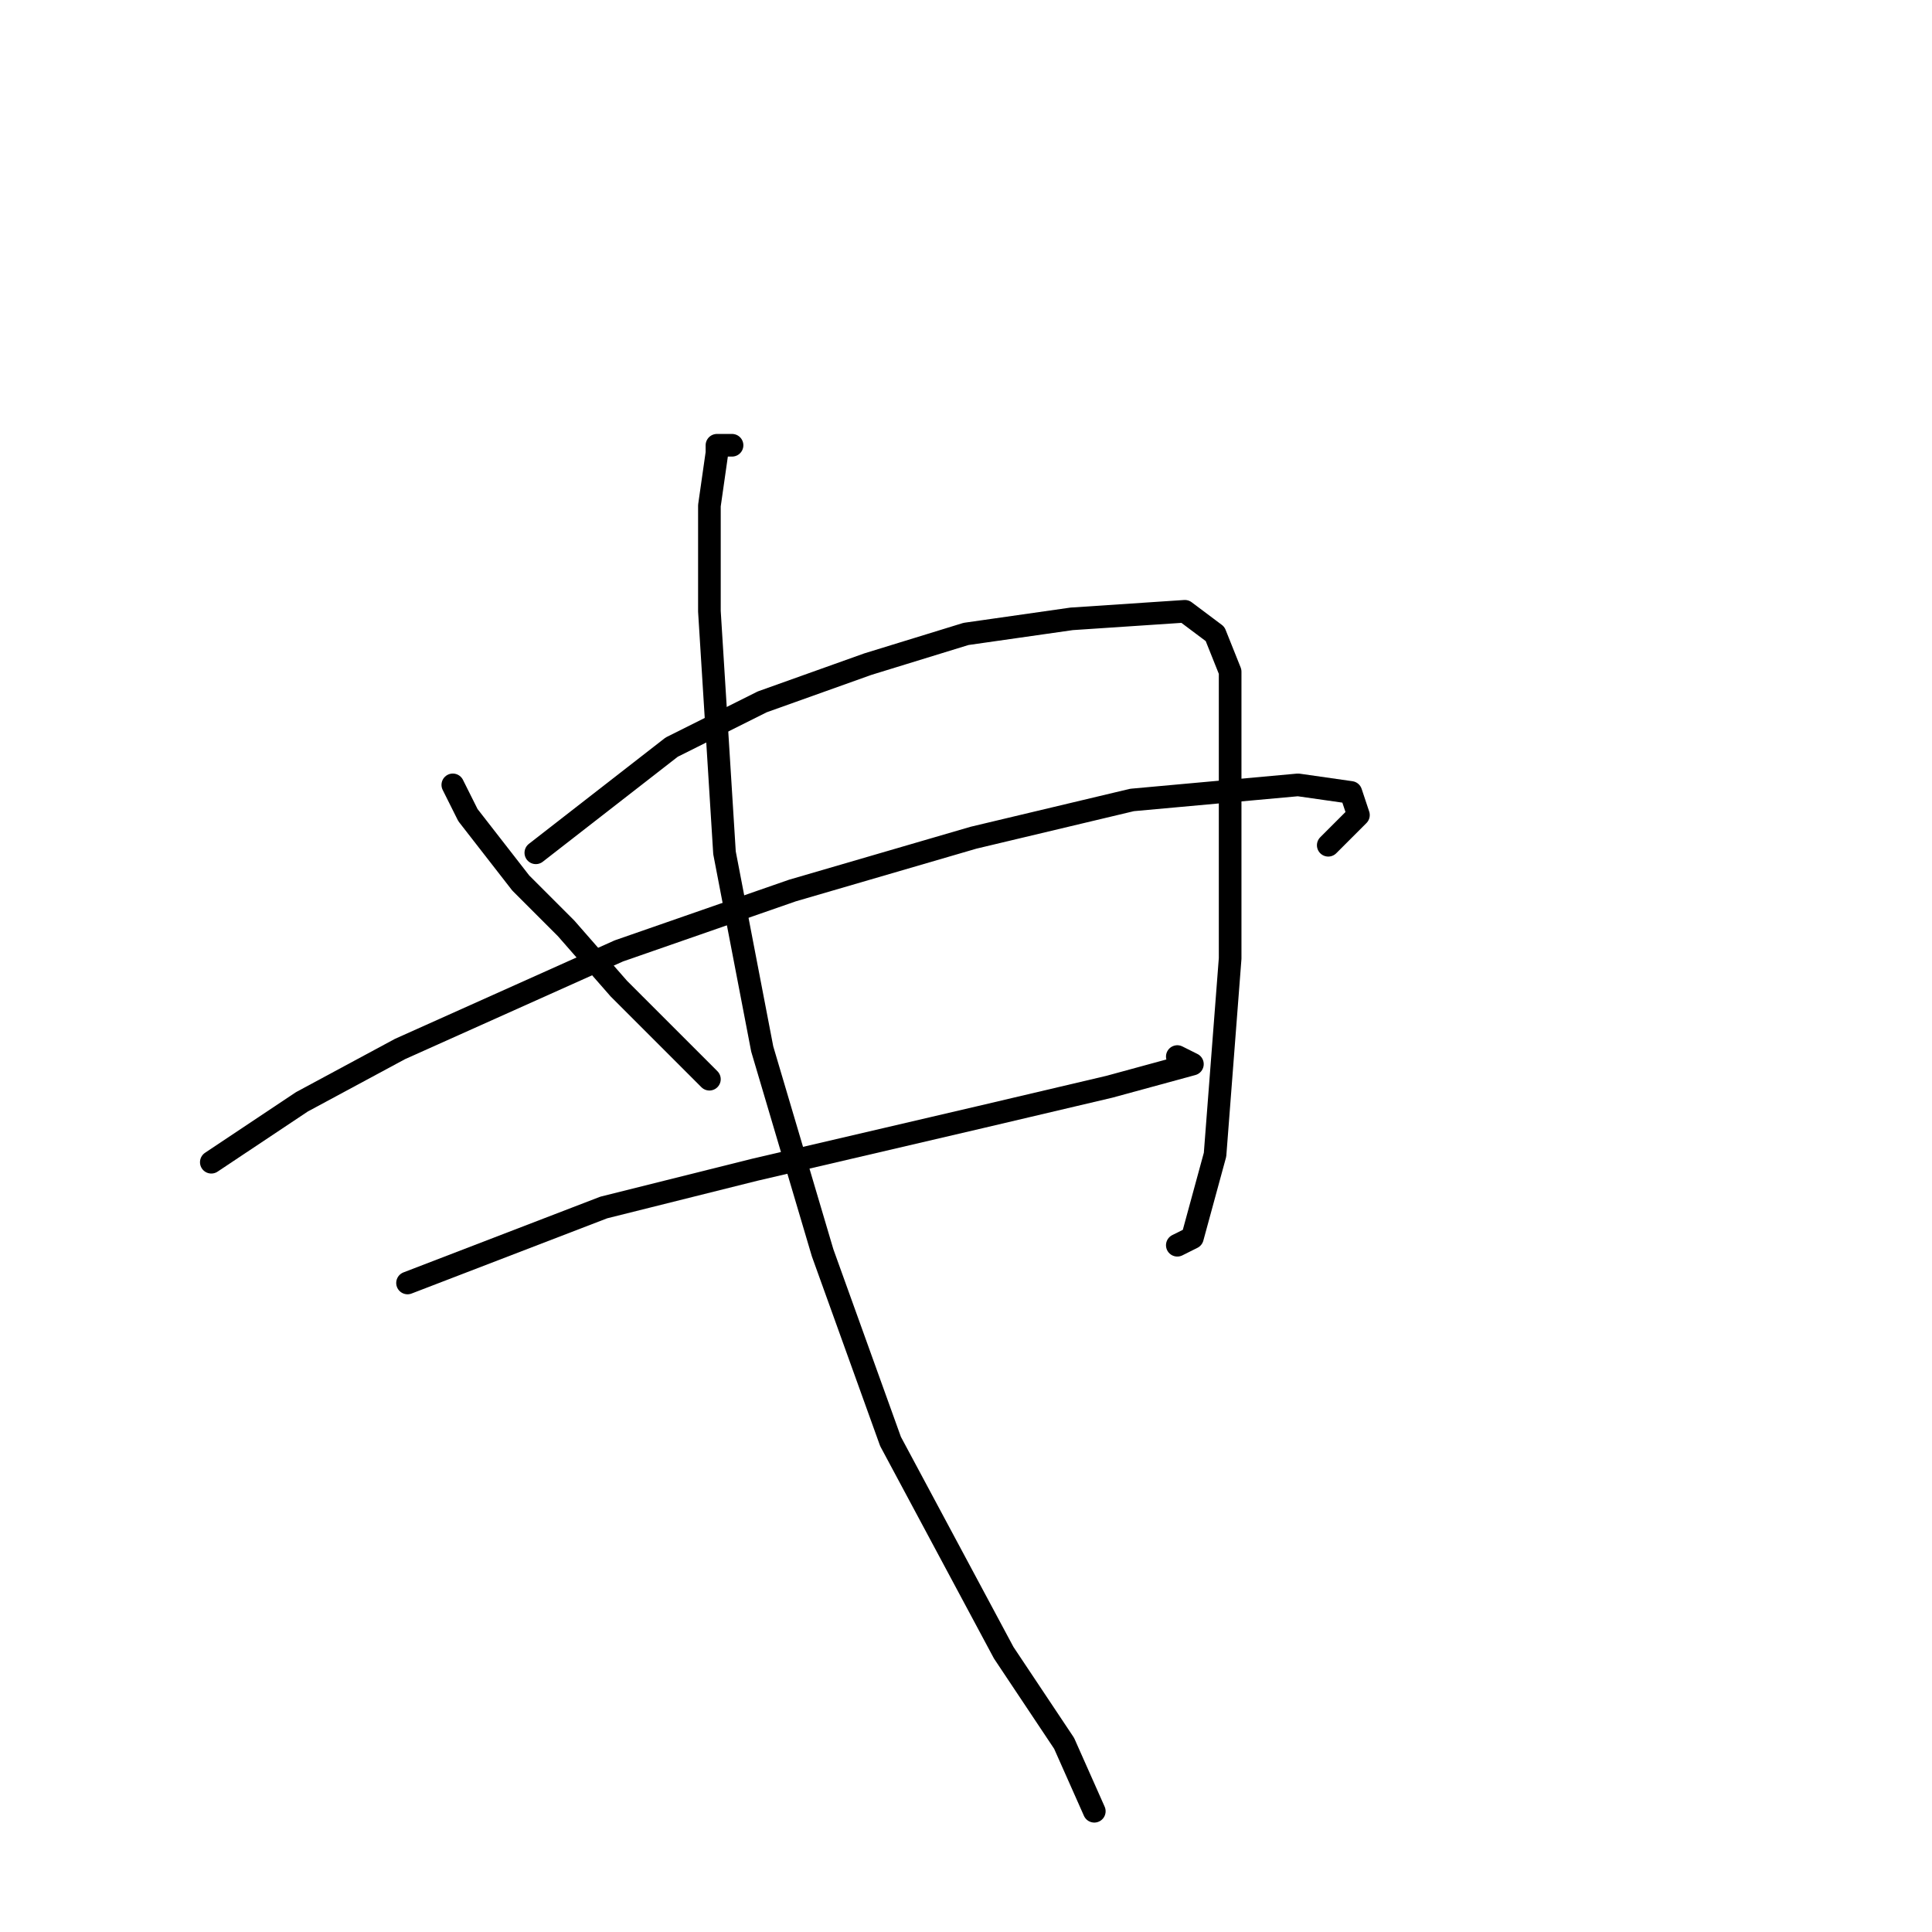 <?xml version="1.0" standalone="no"?>
    <svg width="256" height="256" xmlns="http://www.w3.org/2000/svg" version="1.1">
    <polyline stroke="black" stroke-width="3" stroke-linecap="round" fill="transparent" stroke-linejoin="round" points="60 104 61 106 62 108 69 117 75 123 82 131 93 142 94 143 94 143 " />
        <polyline stroke="black" stroke-width="3" stroke-linecap="round" fill="transparent" stroke-linejoin="round" points="71 113 80 106 89 99 101 93 115 88 128 84 142 82 157 81 161 84 163 89 163 97 163 114 163 127 162 140 161 153 158 164 156 165 156 165 " />
        <polyline stroke="black" stroke-width="3" stroke-linecap="round" fill="transparent" stroke-linejoin="round" points="28 154 34 150 40 146 53 139 82 126 105 118 129 111 150 106 172 104 179 105 180 108 177 111 176 112 176 112 " />
        <polyline stroke="black" stroke-width="3" stroke-linecap="round" fill="transparent" stroke-linejoin="round" points="54 170 67 165 80 160 100 155 130 148 147 144 158 141 156 140 156 140 " />
        <polyline stroke="black" stroke-width="3" stroke-linecap="round" fill="transparent" stroke-linejoin="round" points="97 59 96 59 95 59 95 59 95 60 94 67 94 81 96 113 101 139 109 166 118 191 133 219 141 231 145 240 145 240 " />
        </svg>
